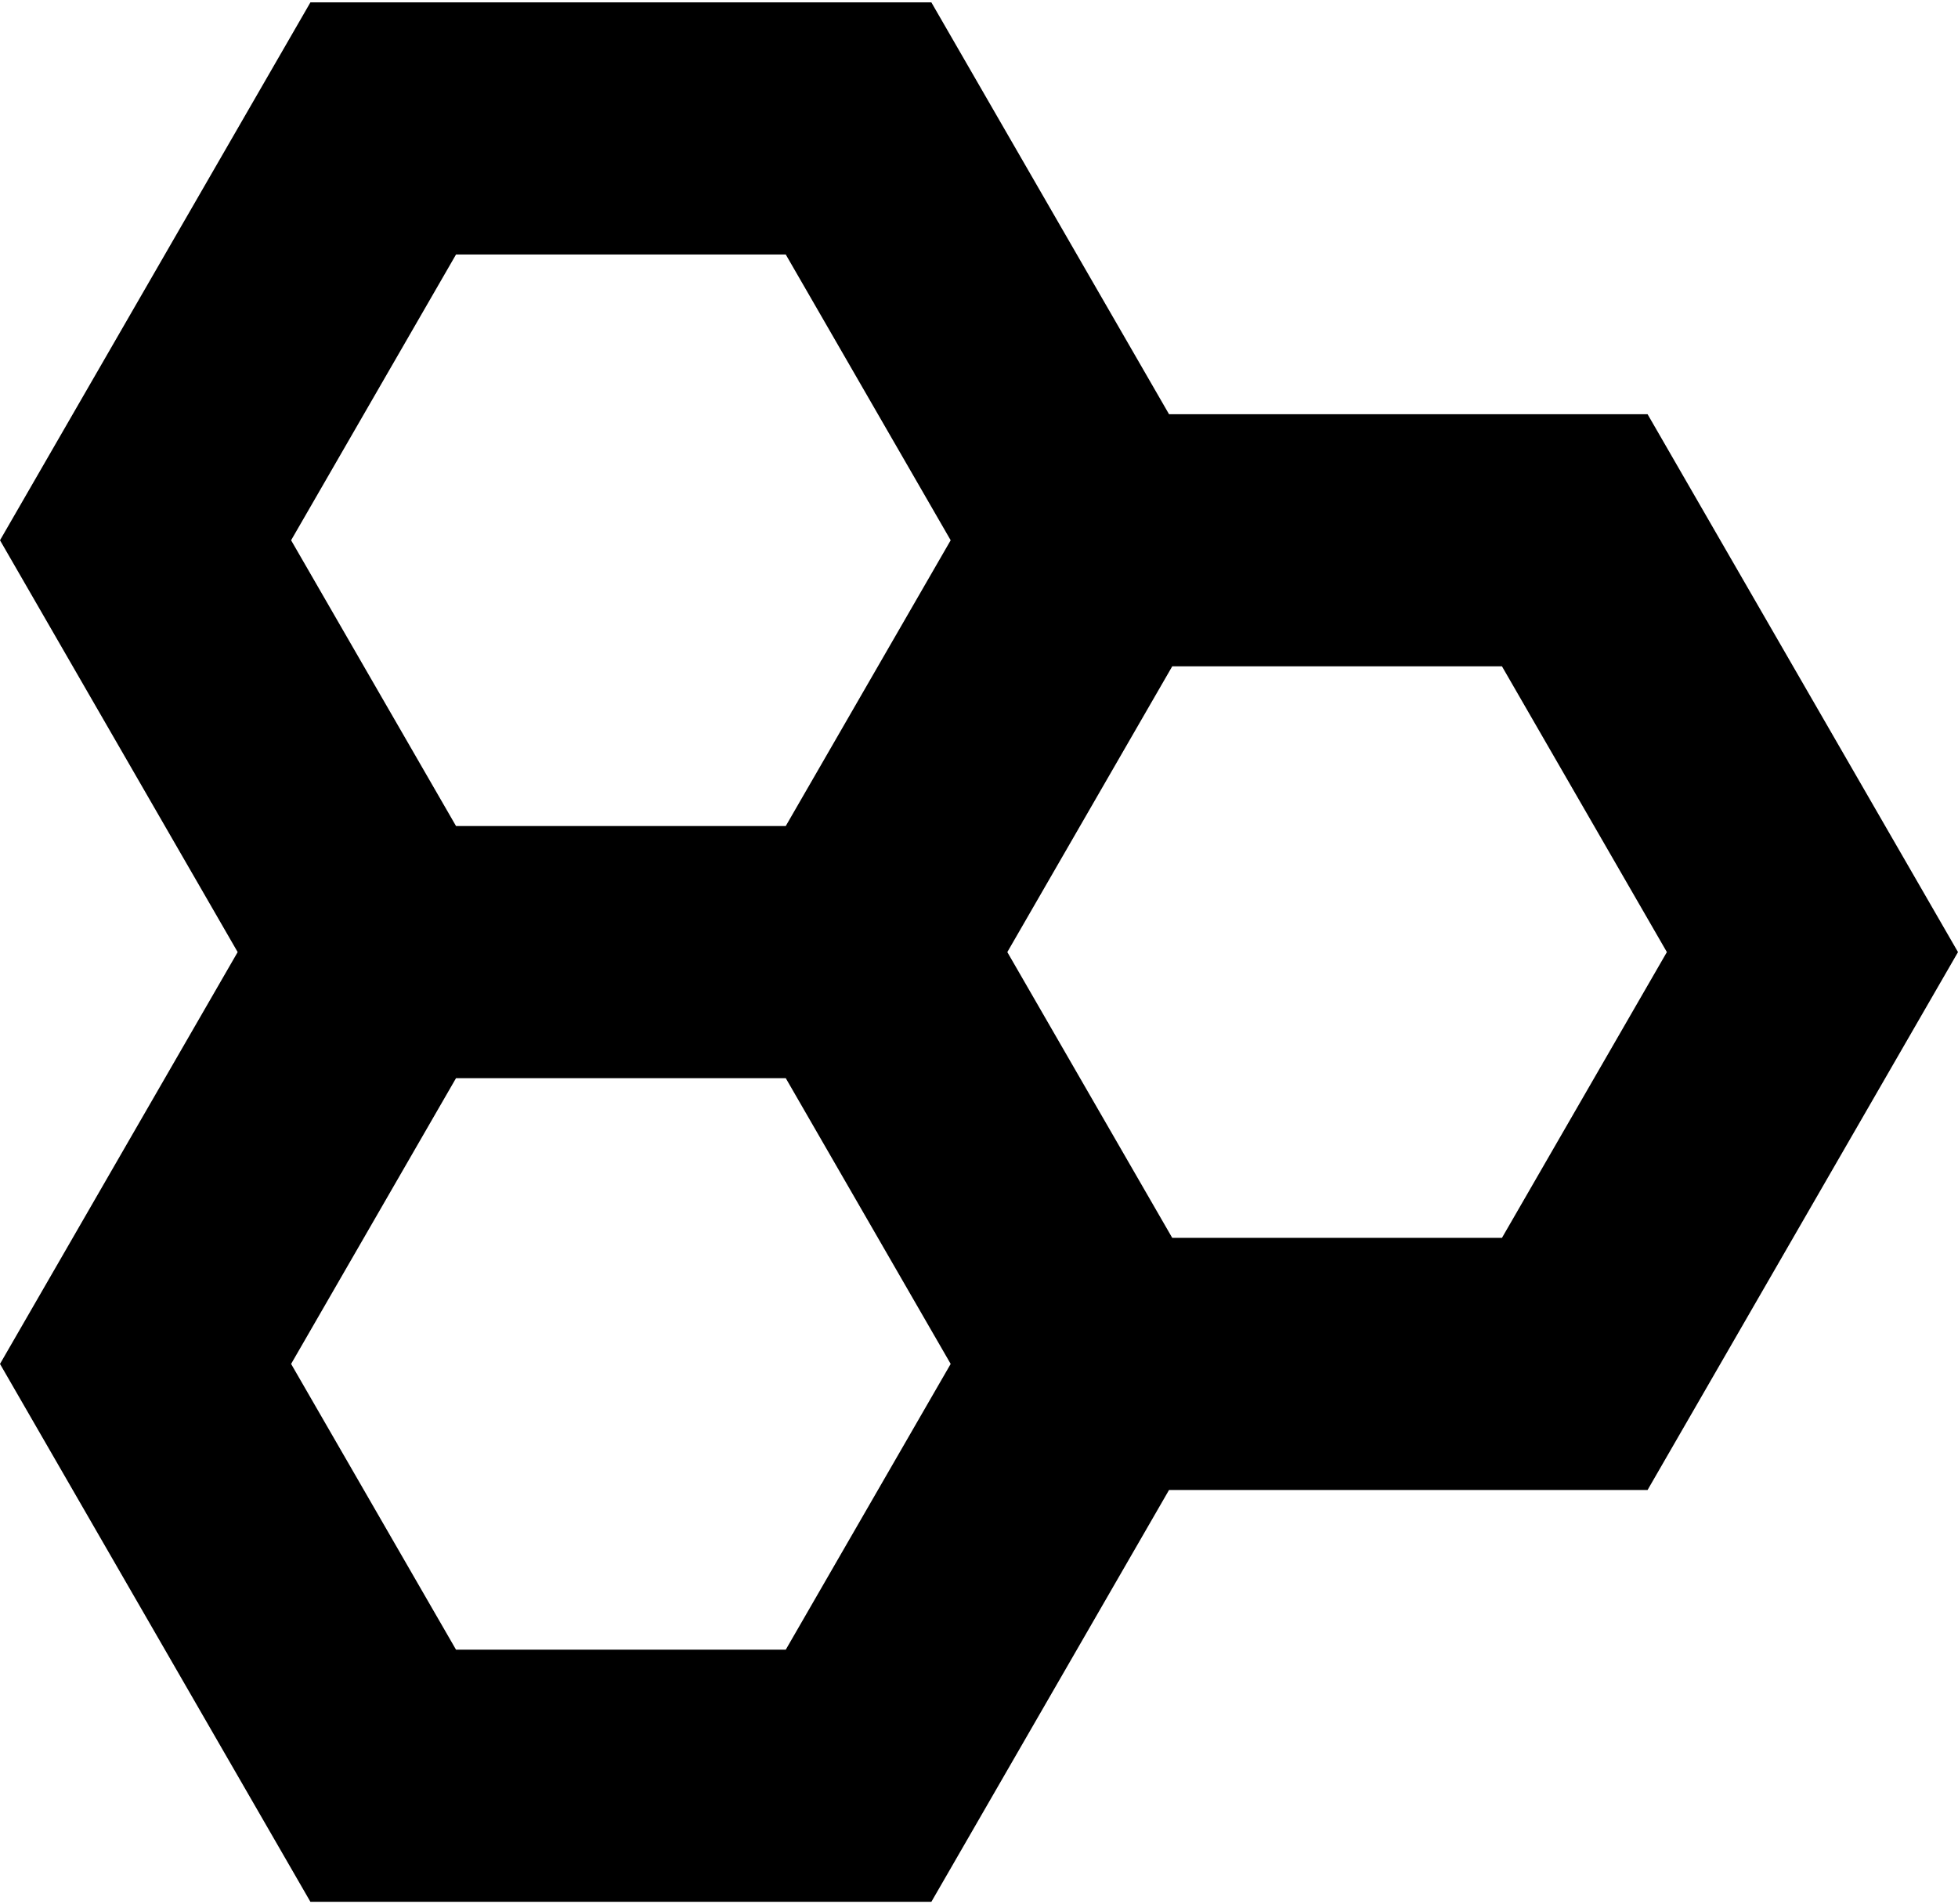 <svg width="800" height="778" viewBox="0 0 800 778" fill="none" xmlns="http://www.w3.org/2000/svg">
<path d="M800 388.998L673.162 169.228H477.639L380.535 0.967H126.831L0 220.737L97.104 388.998L0 557.259L126.831 777.029H380.538L477.642 608.768H673.165L800 388.998ZM186.32 103.984H321.046L388.426 220.737L321.046 337.489H186.32L118.94 220.737L186.32 103.984ZM321.046 674.012H186.32L118.94 557.259L186.32 440.506H321.046L388.426 557.259L321.046 674.012ZM478.951 505.751L411.571 388.998L478.951 272.245H613.673L681.053 388.998L613.673 505.751H478.951Z" fill="currentColor"/>
</svg>
